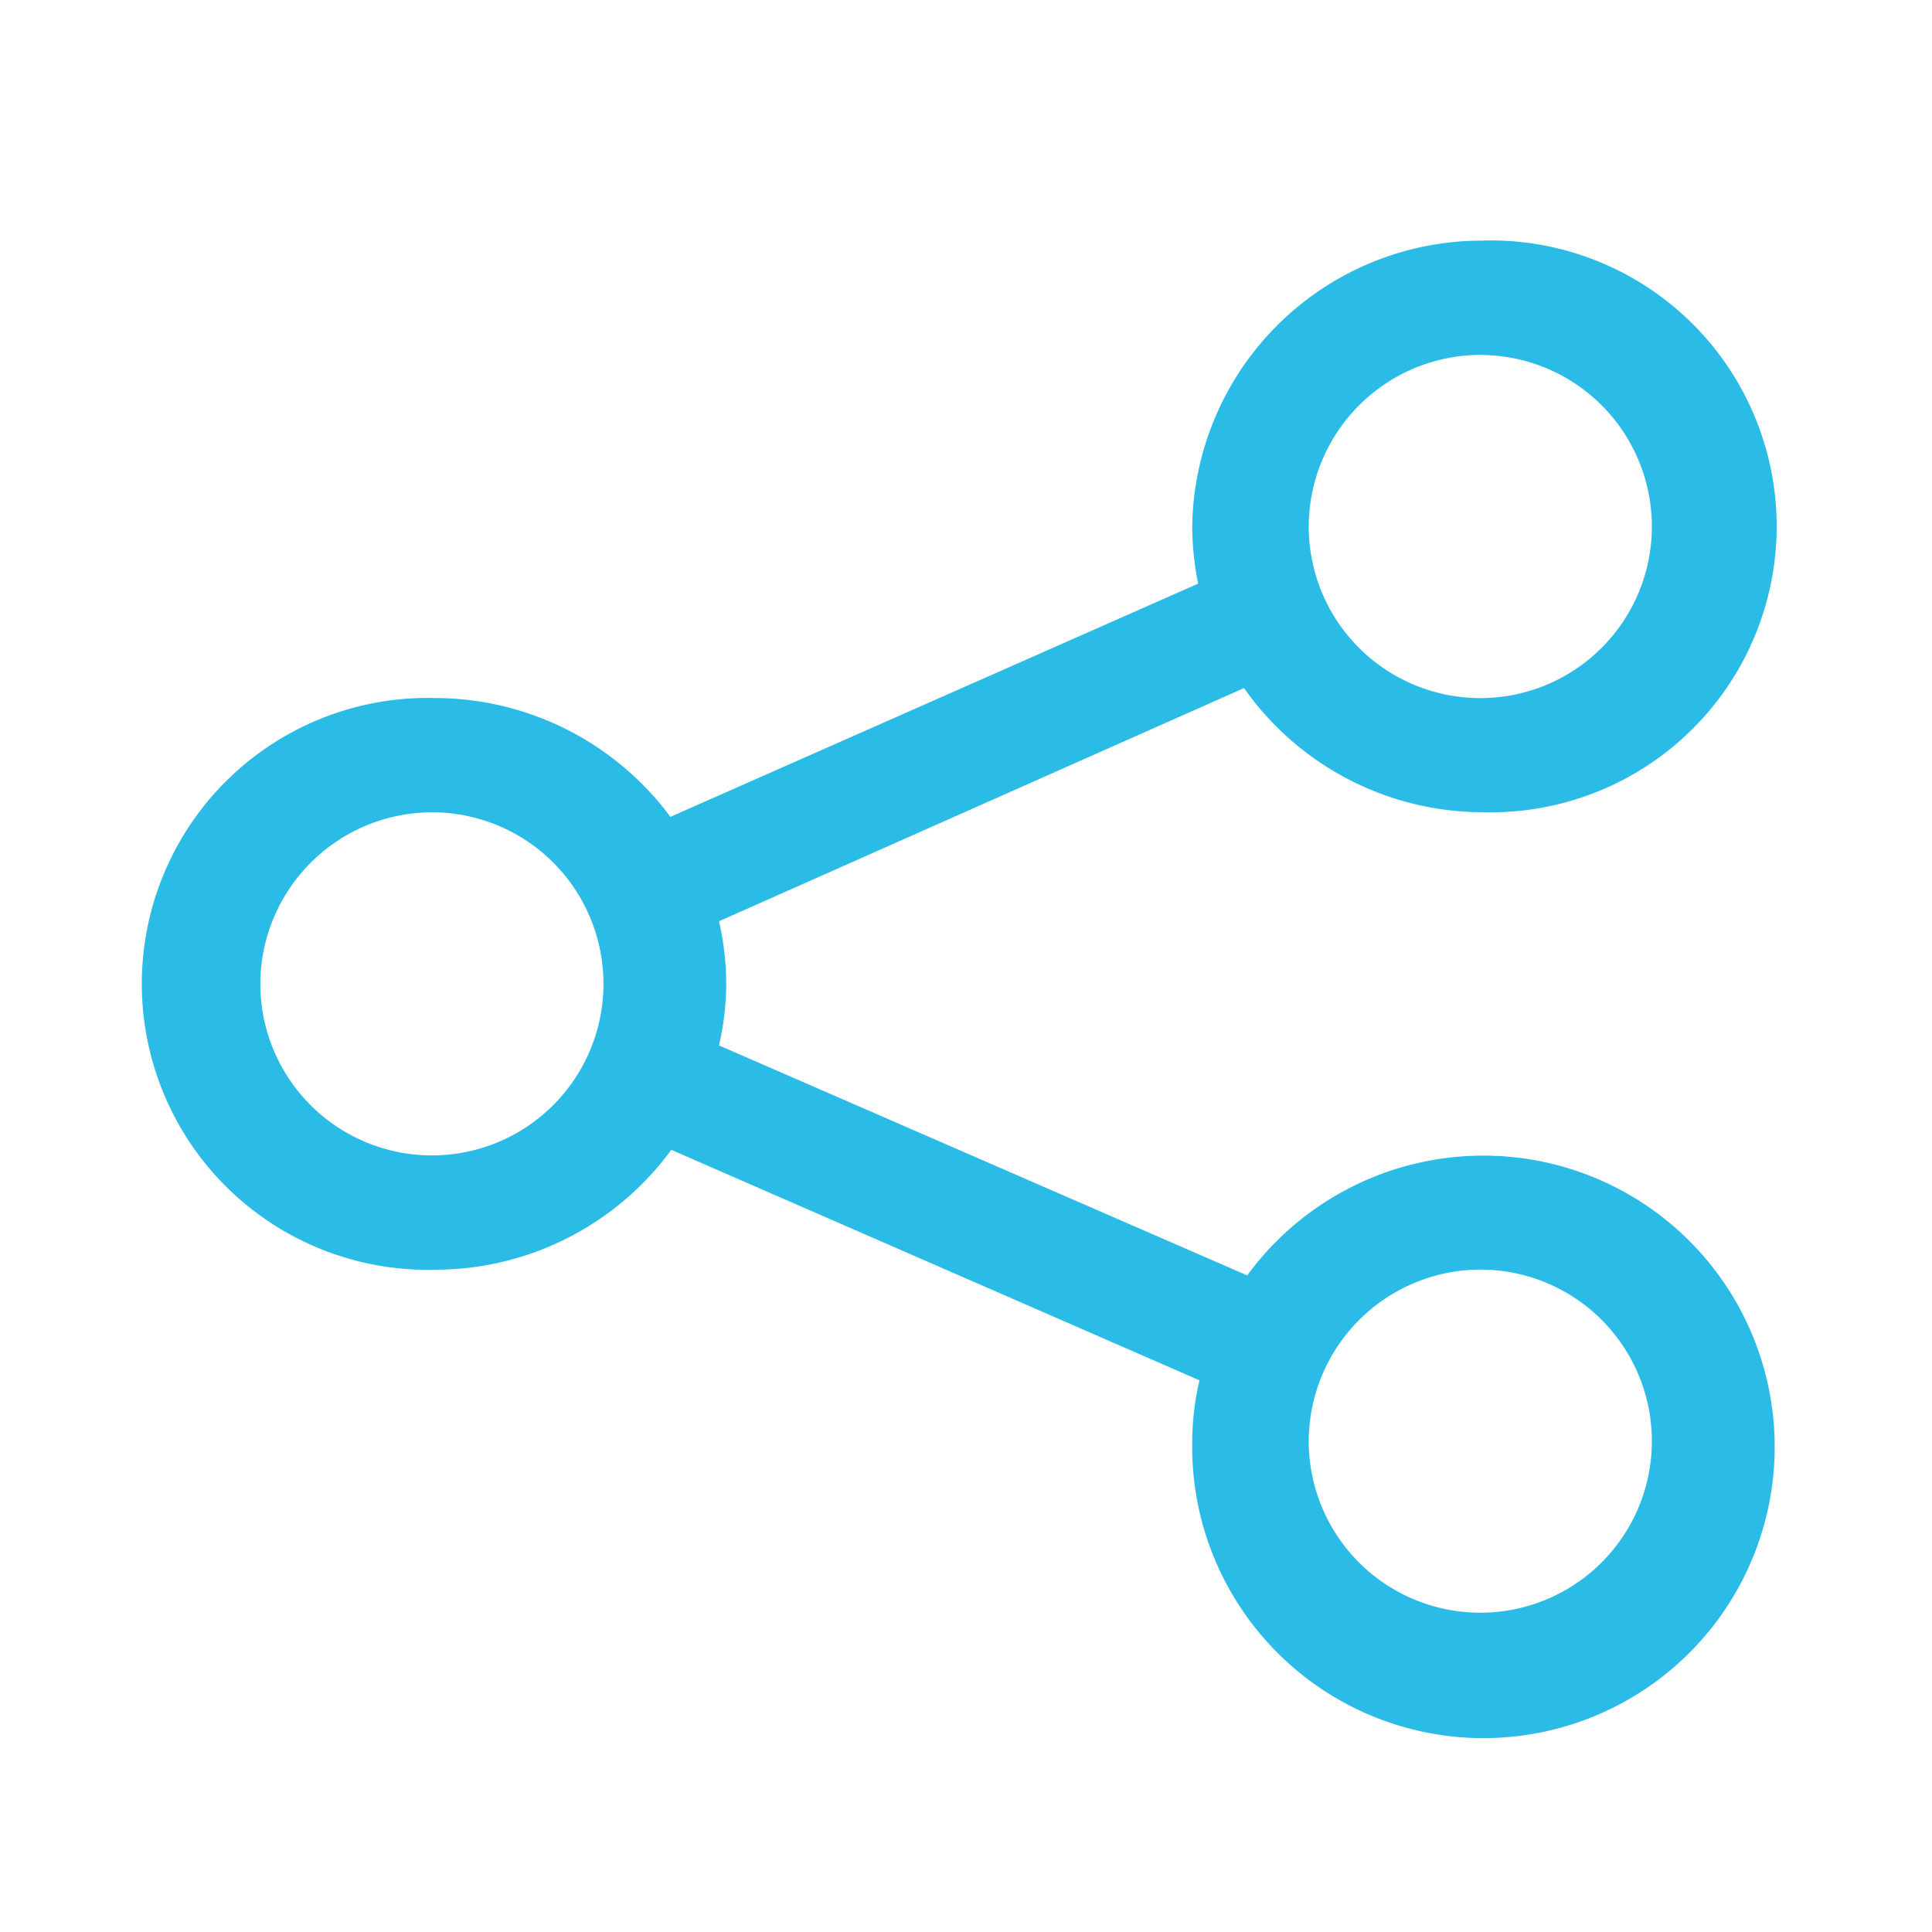 <svg id="data_image_svg_xml_" data-name="data_image_svg+xml;…" xmlns="http://www.w3.org/2000/svg" width="20" height="20" viewBox="0 0 20 20">
  <defs>
    <style>
      .cls-1 {
        fill: none;
      }

      .cls-2 {
        fill: #2abce7;
      }
    </style>
  </defs>
  <path id="Path_2772" data-name="Path 2772" class="cls-1" d="M0,20V0H20V20Z"/>
  <g id="Group_10265" data-name="Group 10265" transform="translate(1.491 2.491)">
    <path id="Path_2773" data-name="Path 2773" class="cls-2" d="M24.553,10.688a3,3,0,0,0-3.014,2.959,3.078,3.078,0,0,0,.061.592l-5.463,2.414a3.038,3.038,0,0,0-2.435-1.23,2.96,2.96,0,1,0,0,5.918A3.029,3.029,0,0,0,16.146,20.1l5.468,2.386a2.811,2.811,0,0,0-.075.633,3.015,3.015,0,1,0,3.014-2.959A3.029,3.029,0,0,0,22.108,21.4l-5.468-2.381a2.884,2.884,0,0,0,.075-.638,2.935,2.935,0,0,0-.075-.647l5.435-2.414a3.027,3.027,0,0,0,2.477,1.285,2.96,2.96,0,1,0,0-5.918Zm0,1.184a1.776,1.776,0,1,1-1.808,1.776A1.781,1.781,0,0,1,24.553,11.871ZM13.7,16.606a1.776,1.776,0,1,1-1.808,1.776A1.781,1.781,0,0,1,13.7,16.606ZM24.553,21.34a1.776,1.776,0,1,1-1.808,1.776A1.781,1.781,0,0,1,24.553,21.34Z" transform="translate(-10.688 -10.688)"/>
  </g>
</svg>

